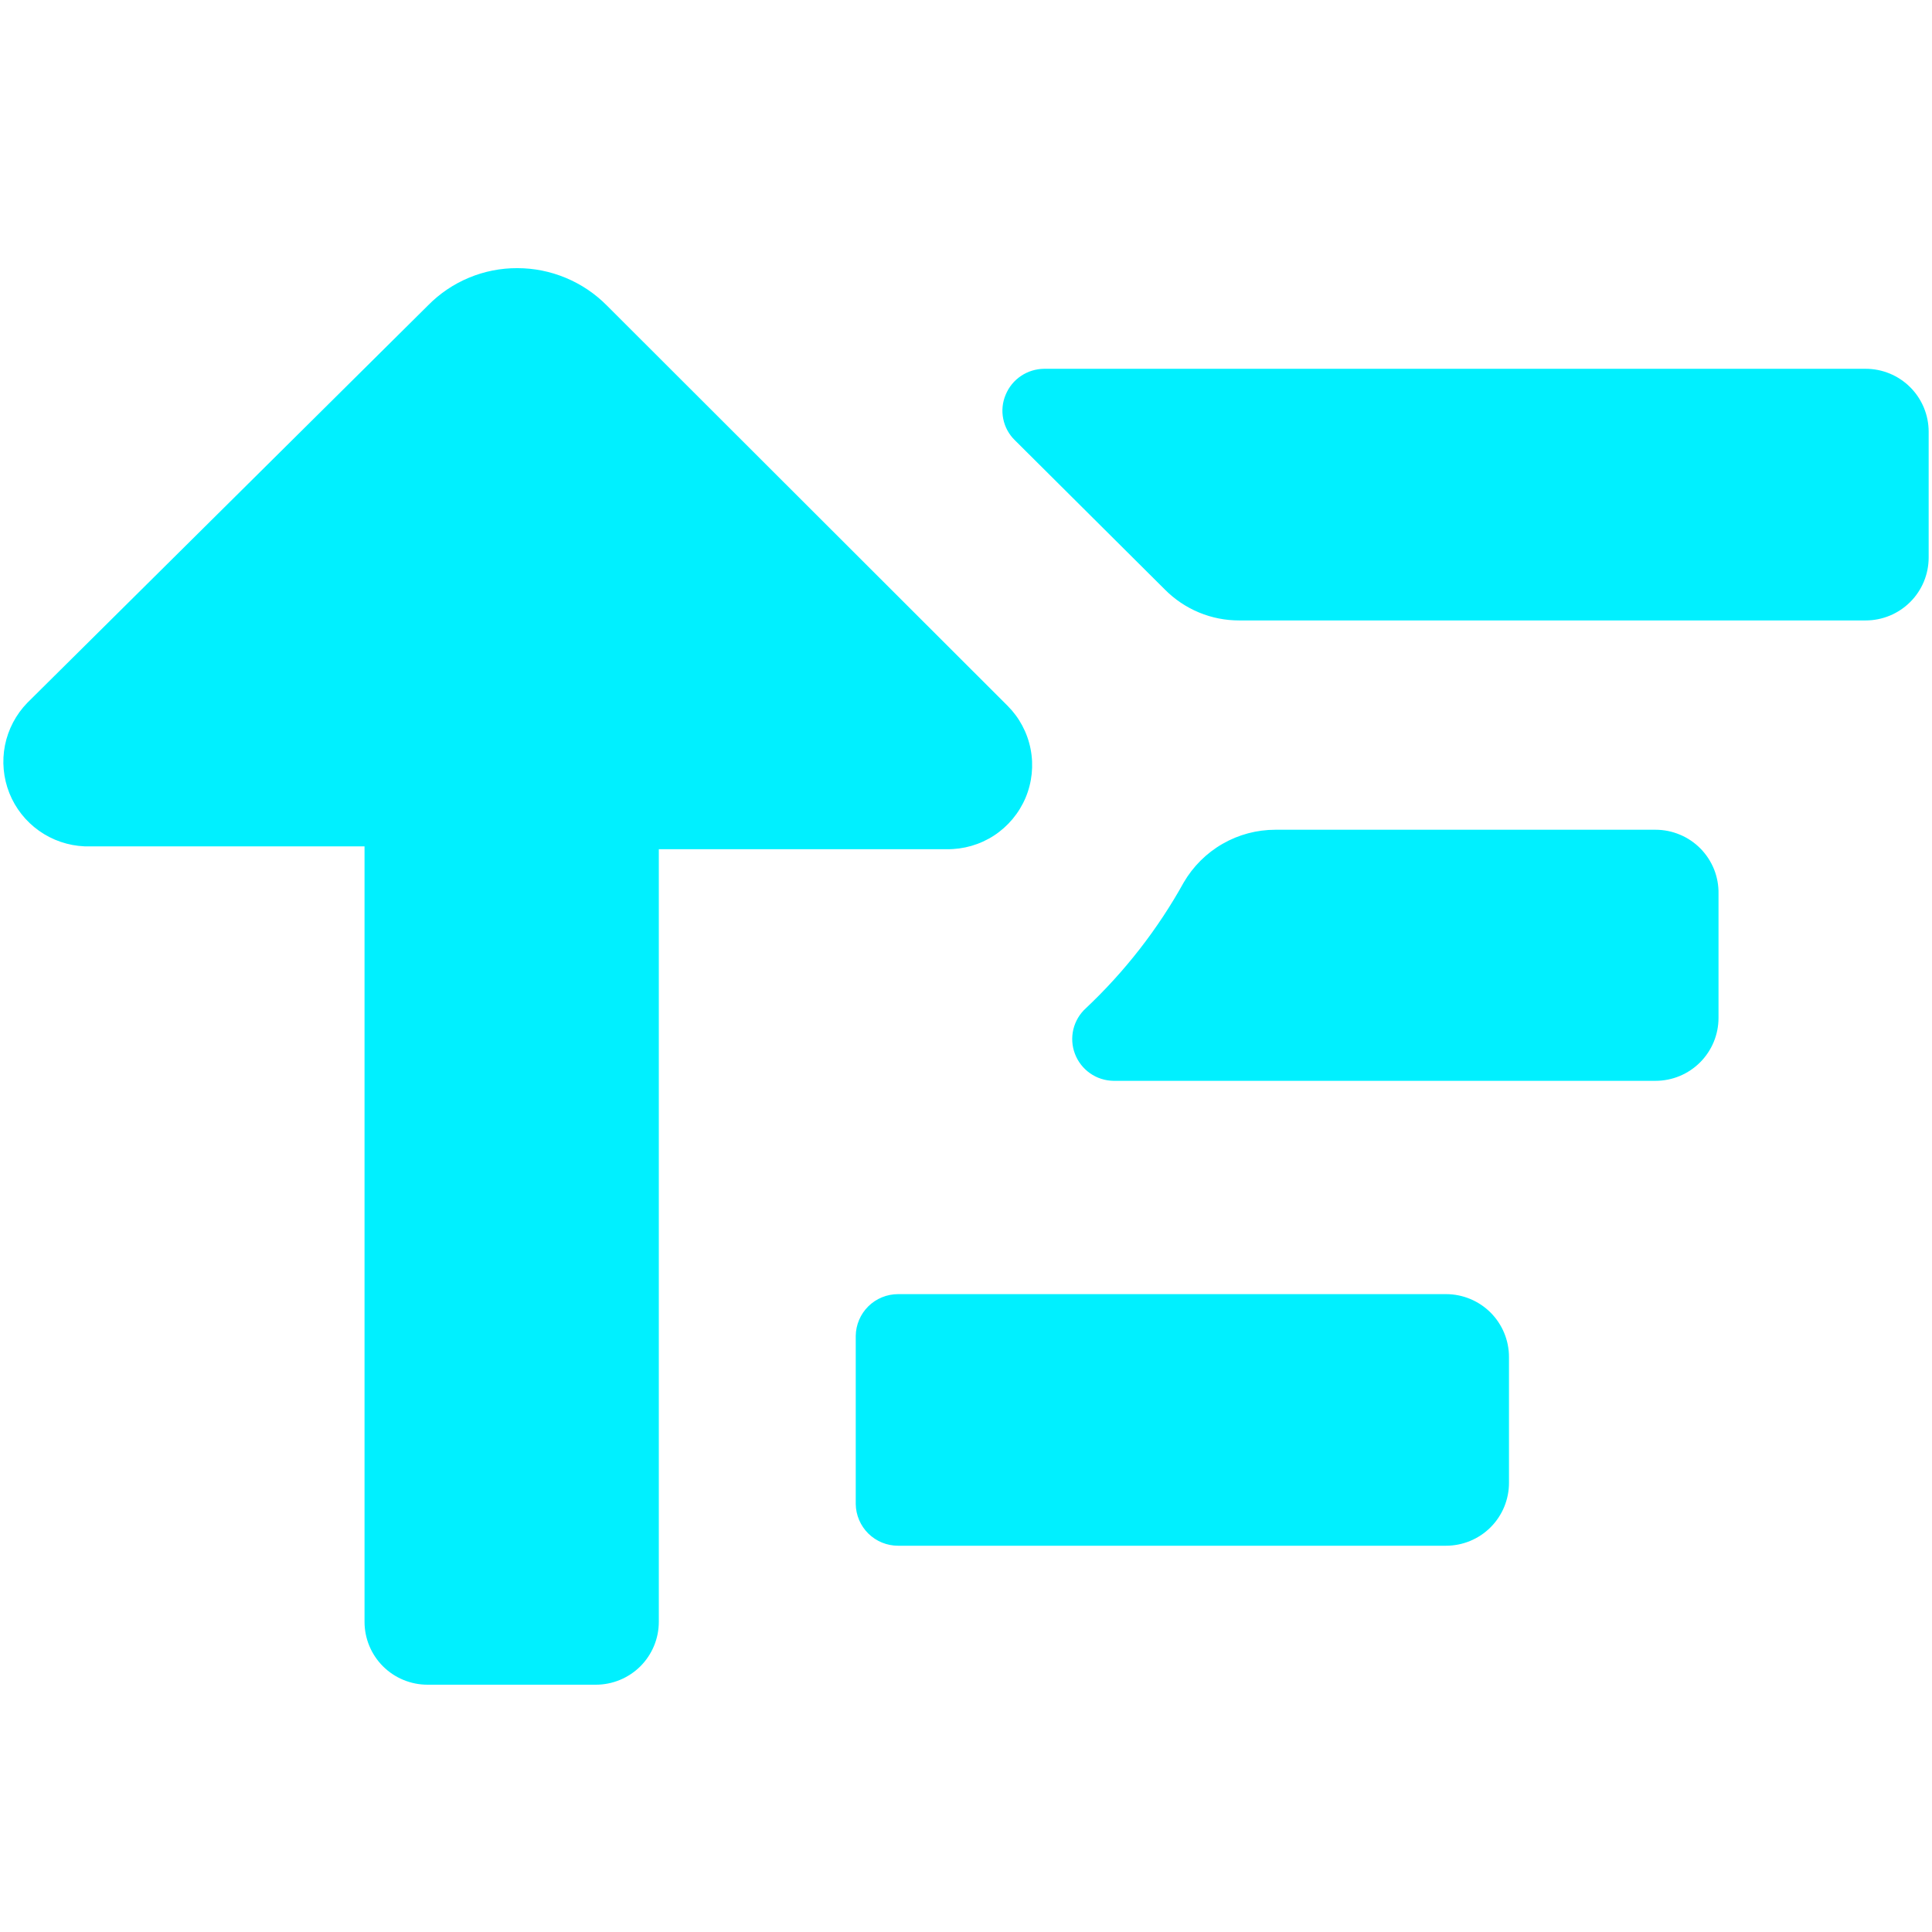 <svg width="44" height="44" viewBox="0 0 44 44" fill="none" xmlns="http://www.w3.org/2000/svg">
<path d="M37.704 18.897H29.047C28.624 18.897 28.209 19.007 27.843 19.218C27.477 19.428 27.173 19.731 26.96 20.095C26.37 21.16 25.617 22.126 24.731 22.961C24.589 23.089 24.49 23.257 24.445 23.442C24.401 23.627 24.413 23.822 24.481 24C24.548 24.178 24.668 24.332 24.824 24.442C24.98 24.552 25.166 24.612 25.357 24.615H37.704C38.085 24.615 38.449 24.464 38.718 24.195C38.987 23.926 39.138 23.562 39.138 23.182V20.356C39.142 20.165 39.107 19.976 39.037 19.799C38.966 19.623 38.861 19.462 38.728 19.326C38.594 19.19 38.435 19.082 38.259 19.009C38.083 18.935 37.895 18.897 37.704 18.897V18.897ZM42.489 8.399H23.779C23.592 8.401 23.409 8.457 23.254 8.561C23.098 8.665 22.977 8.813 22.905 8.986C22.83 9.16 22.81 9.353 22.848 9.539C22.885 9.725 22.978 9.895 23.114 10.027L26.53 13.427C26.752 13.651 27.016 13.828 27.307 13.949C27.598 14.07 27.91 14.131 28.225 14.13H42.489C42.87 14.13 43.235 13.979 43.504 13.71C43.773 13.442 43.924 13.078 43.924 12.697V9.832C43.924 9.452 43.773 9.088 43.504 8.819C43.235 8.55 42.87 8.399 42.489 8.399V8.399ZM32.932 29.473H20.454C20.2 29.473 19.957 29.572 19.776 29.75C19.596 29.928 19.492 30.17 19.489 30.424V34.253C19.492 34.506 19.596 34.748 19.776 34.926C19.957 35.104 20.2 35.203 20.454 35.203H32.932C33.12 35.203 33.307 35.166 33.481 35.094C33.655 35.022 33.813 34.917 33.946 34.784C34.079 34.651 34.185 34.493 34.257 34.319C34.329 34.145 34.366 33.959 34.366 33.771V30.905C34.366 30.525 34.215 30.161 33.946 29.892C33.677 29.624 33.312 29.473 32.932 29.473ZM21.38 19.34H15.004V36.936C15.004 37.316 14.853 37.68 14.584 37.949C14.315 38.217 13.95 38.368 13.569 38.368H9.736C9.356 38.368 8.991 38.217 8.722 37.949C8.453 37.68 8.302 37.316 8.302 36.936V19.275H1.926C1.554 19.259 1.194 19.137 0.89 18.921C0.586 18.706 0.351 18.408 0.213 18.062C0.076 17.717 0.041 17.338 0.113 16.974C0.186 16.609 0.363 16.273 0.622 16.006L9.749 6.954C10.014 6.684 10.331 6.47 10.68 6.325C11.03 6.179 11.405 6.105 11.783 6.107C12.161 6.107 12.536 6.182 12.885 6.328C13.234 6.473 13.551 6.686 13.817 6.954L22.944 16.071C23.214 16.34 23.398 16.684 23.471 17.058C23.544 17.432 23.504 17.819 23.356 18.17C23.207 18.521 22.957 18.82 22.638 19.029C22.318 19.237 21.944 19.345 21.562 19.34H21.38Z" fill="#00F0FF"/>
</svg>
